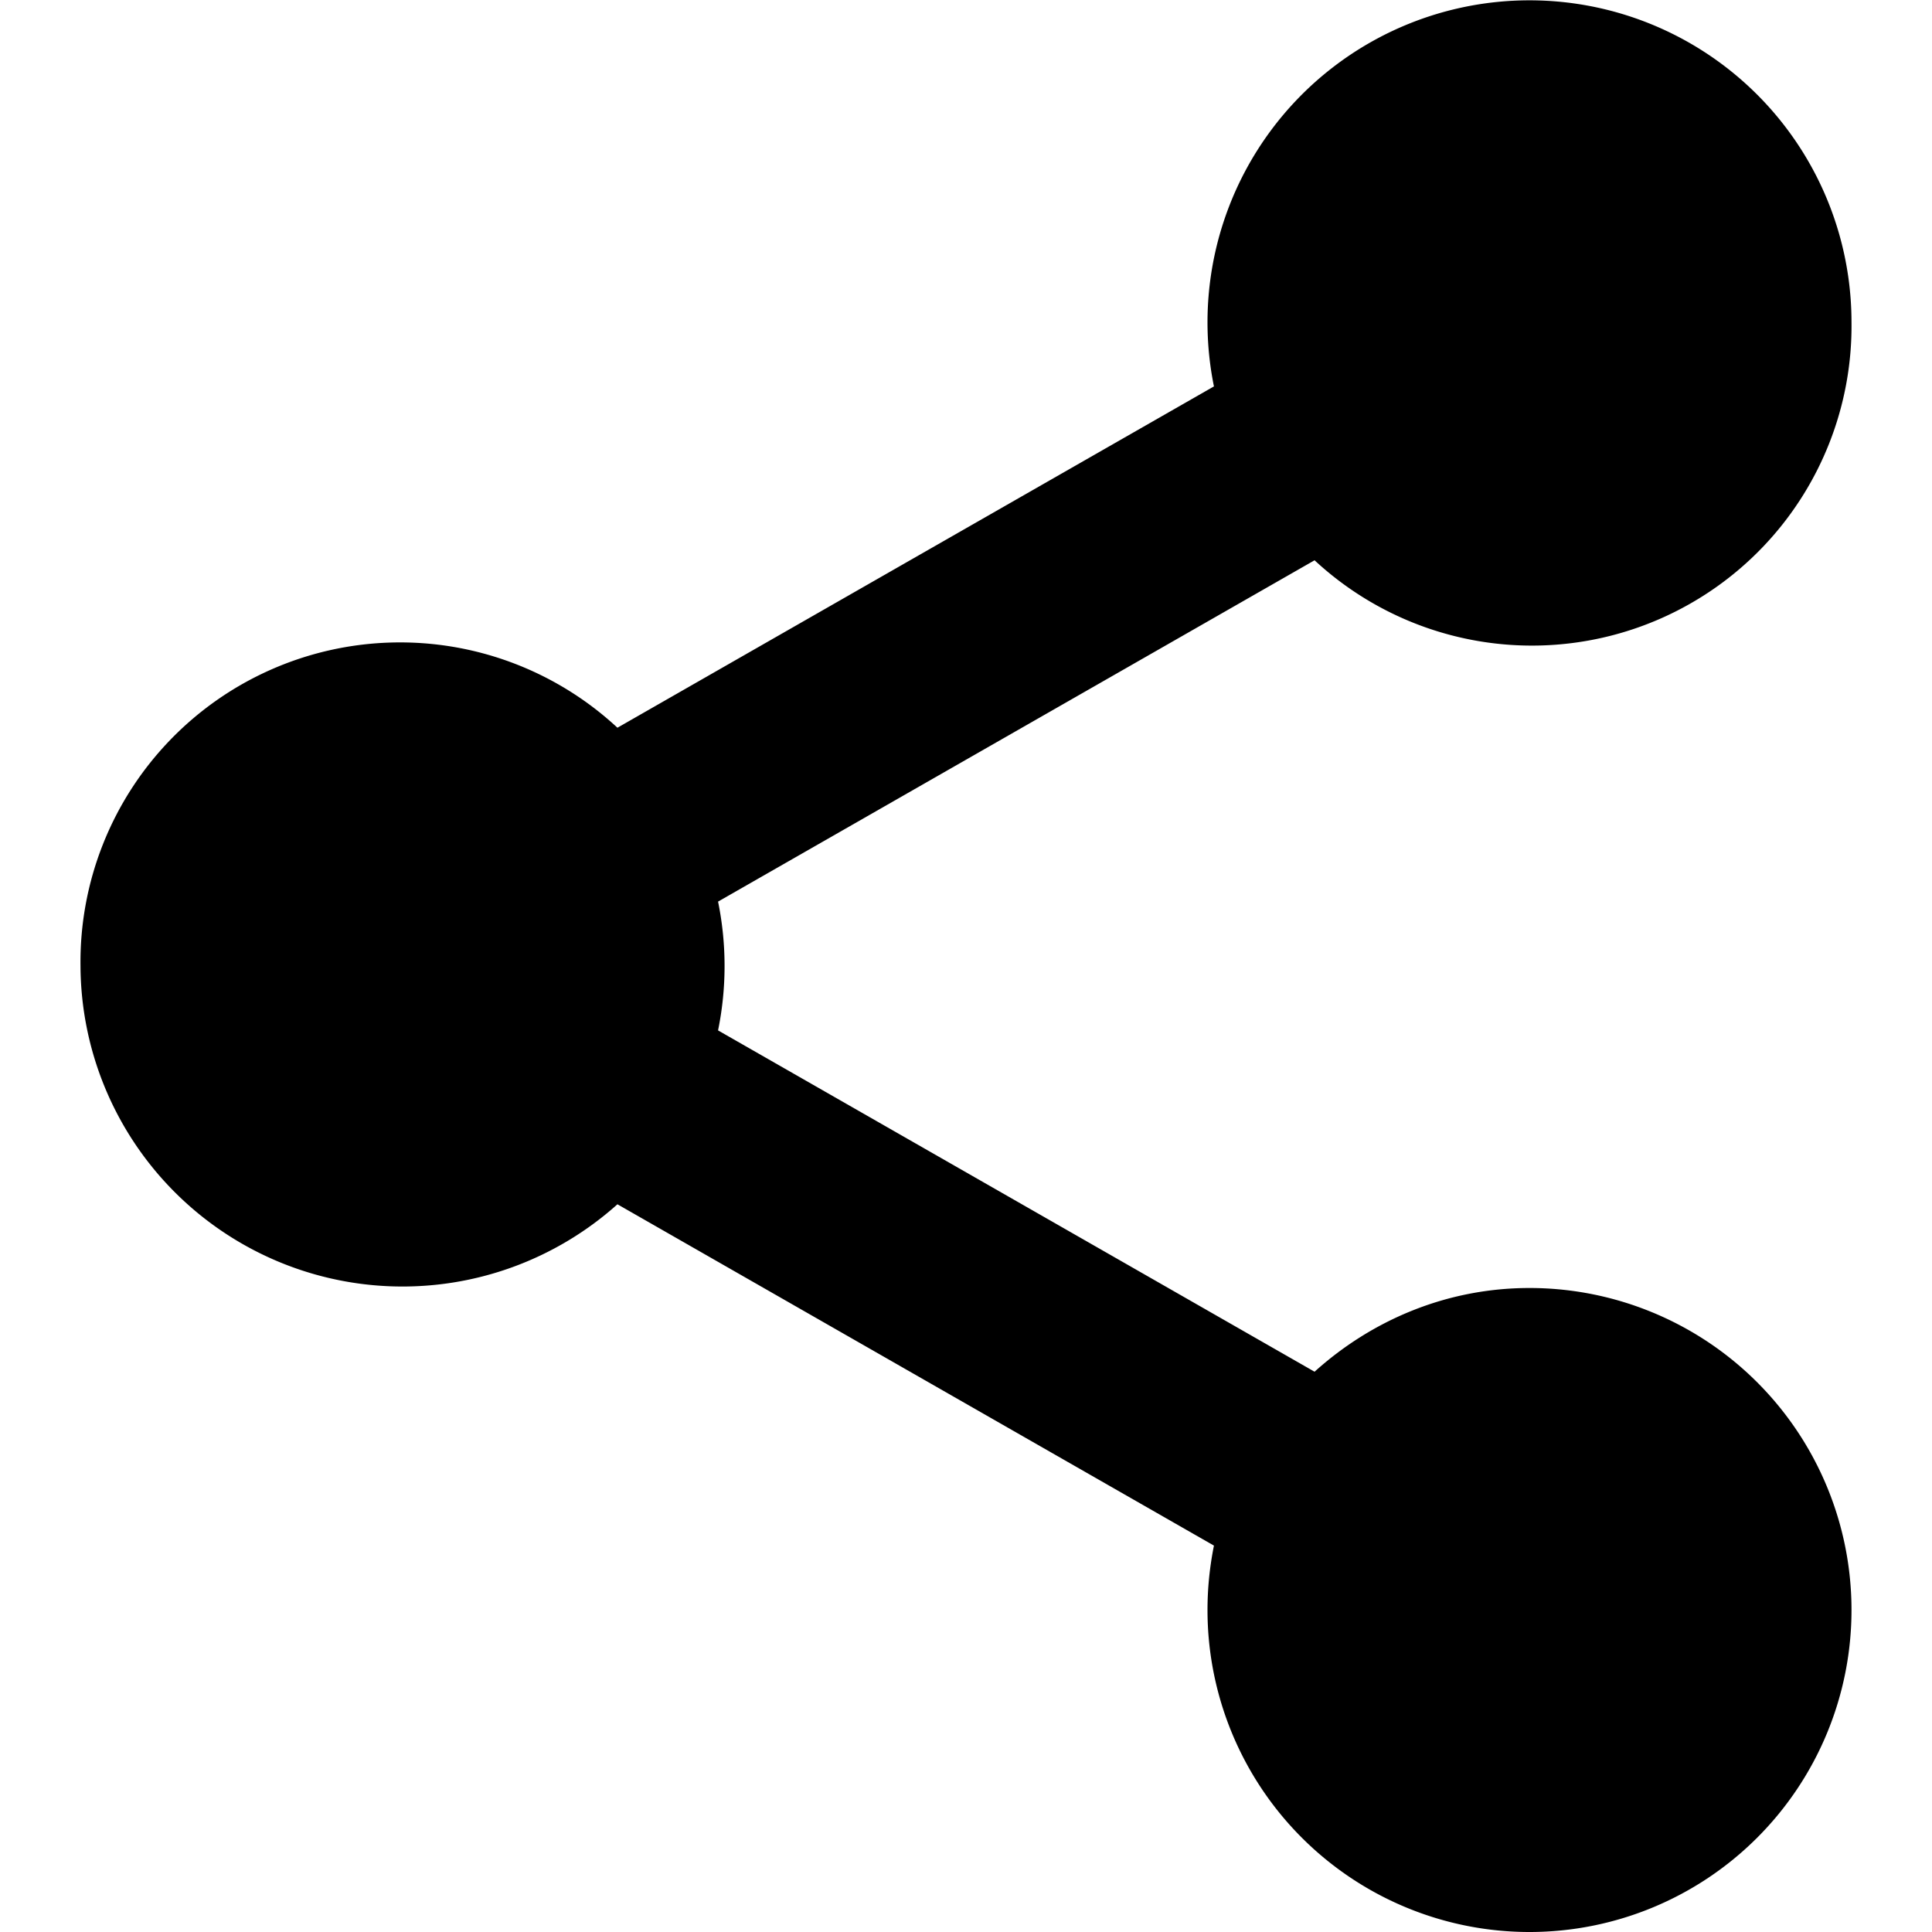 <svg xmlns="http://www.w3.org/2000/svg" width="24" height="24"><path d="M19 16c-1.03 0-1.96.4-2.67 1.04L8.92 12.8a4 4 0 0 0 0-1.6l7.41-4.24A3.97 3.97 0 0 0 23 4a4 4 0 1 0-7.92.8L7.67 9.04A3.97 3.97 0 0 0 1 12a4 4 0 0 0 6.67 2.96l7.41 4.24q-.08.4-.08.8a4 4 0 1 0 4-4"/></svg>